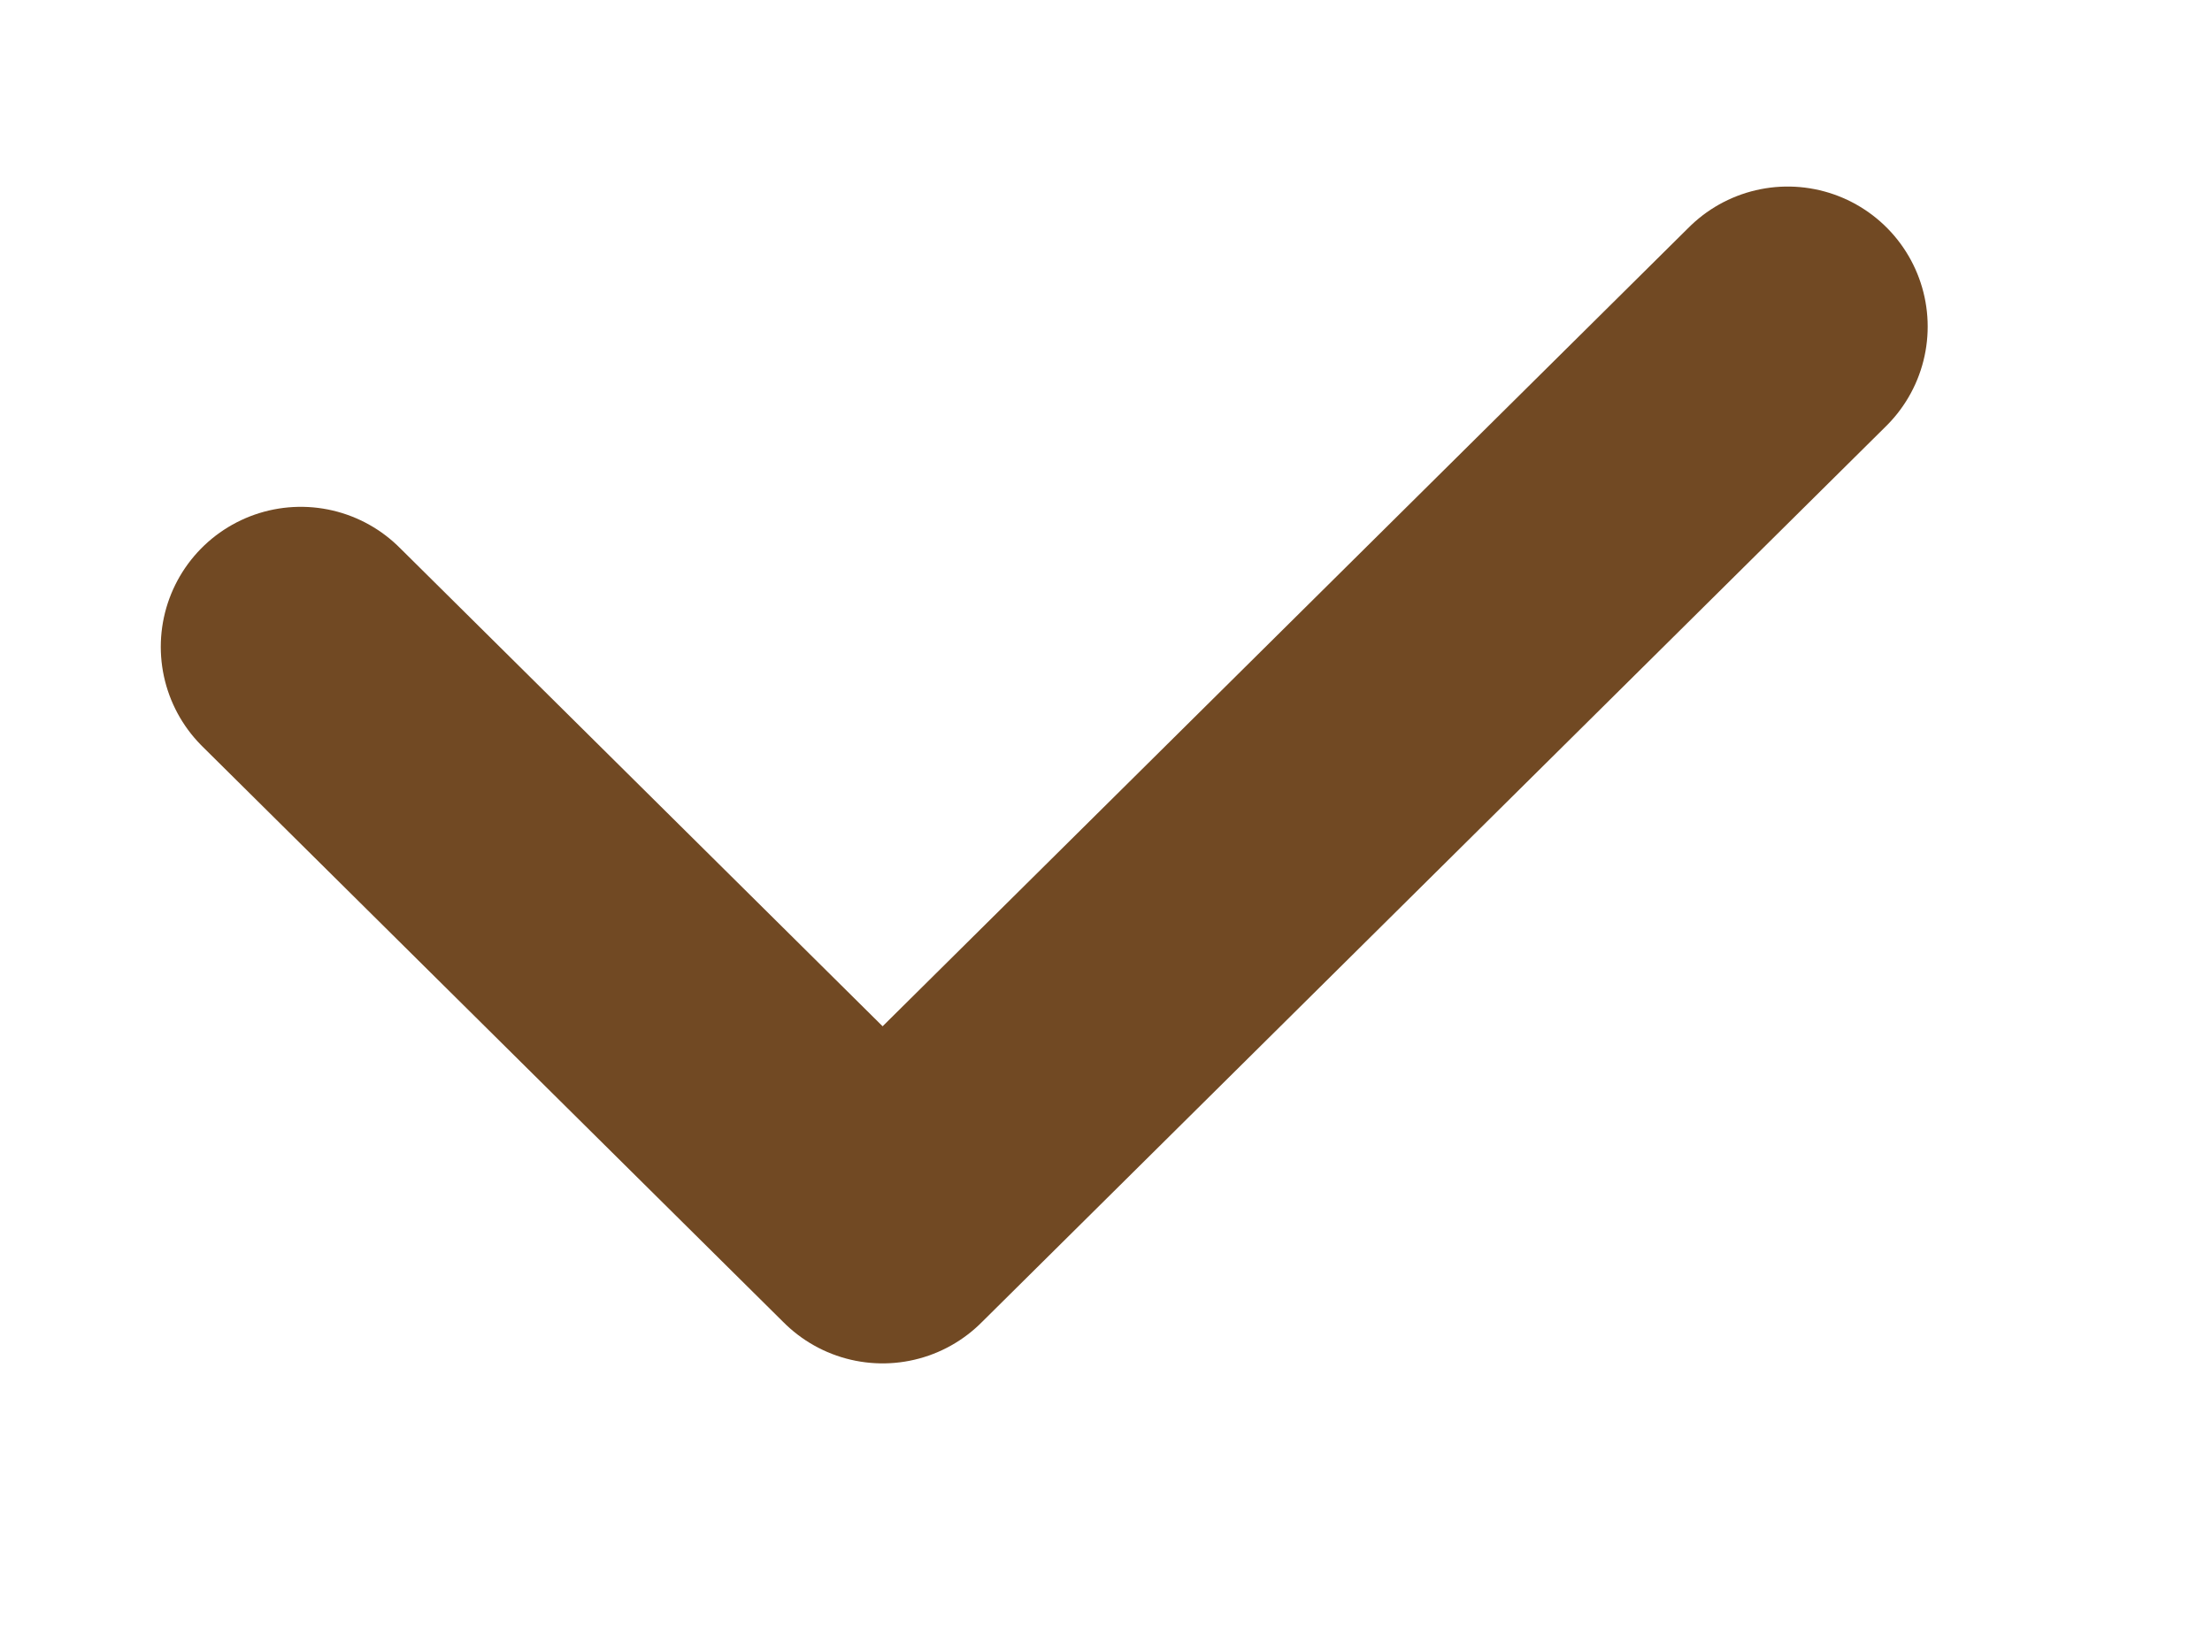 <svg 
 xmlns="http://www.w3.org/2000/svg"
 xmlns:xlink="http://www.w3.org/1999/xlink"
 width="39.5px" height="29.5px">
<path fill-rule="evenodd"  stroke="#714923" stroke-width="5px" stroke-linecap="round" stroke-linejoin="round" fill="none"
 d="M5.371,11.550 L15.761,21.845 L31.923,5.831 "/>
</svg>
